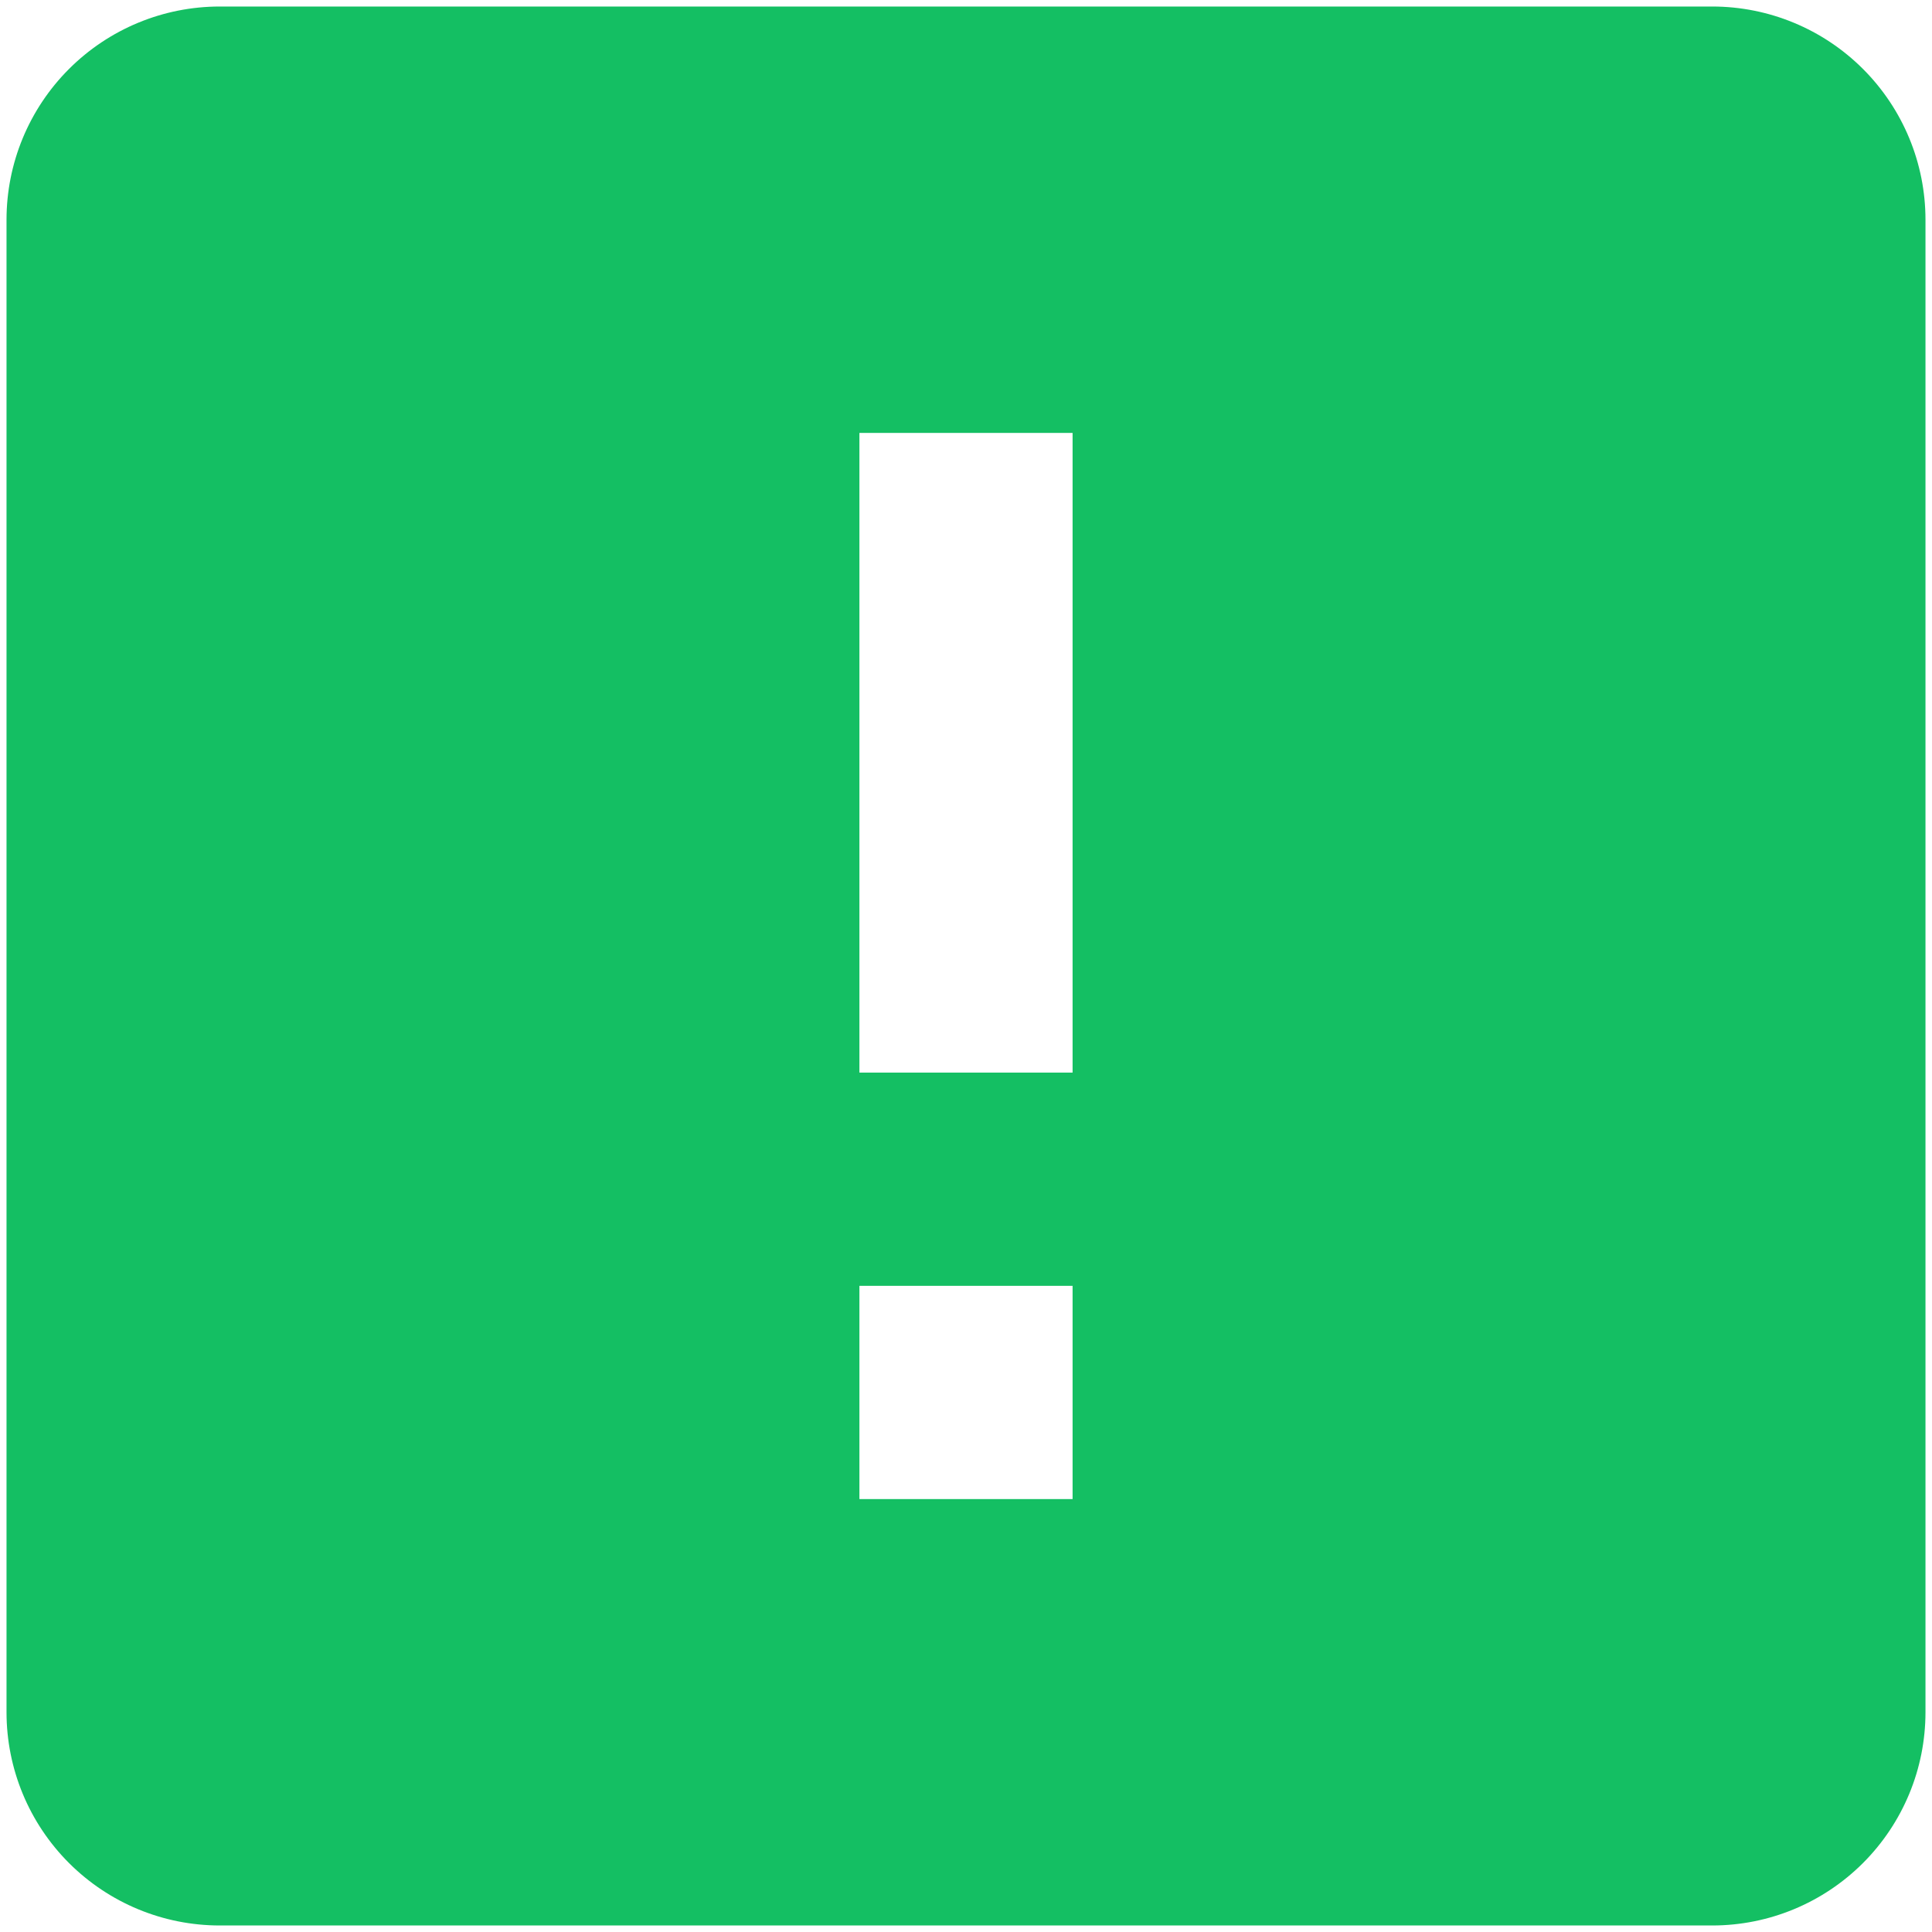 <svg width="24" height="24" viewBox="0 0 24 24" fill="none" xmlns="http://www.w3.org/2000/svg">
<path d="M2.73 0.081H21.27C21.973 0.081 22.646 0.36 23.143 0.857C23.64 1.354 23.919 2.027 23.919 2.73V21.27C23.919 21.973 23.64 22.646 23.143 23.143C22.646 23.64 21.973 23.919 21.27 23.919H2.73C2.027 23.919 1.354 23.64 0.857 23.143C0.36 22.646 0.081 21.973 0.081 21.27V2.73C0.081 2.027 0.36 1.354 0.857 0.857C1.354 0.36 2.027 0.081 2.73 0.081ZM13.324 13.324V5.378H10.676V13.324H13.324ZM13.324 18.622V15.973H10.676V18.622H13.324Z" fill="#14BF63"/>
</svg>
